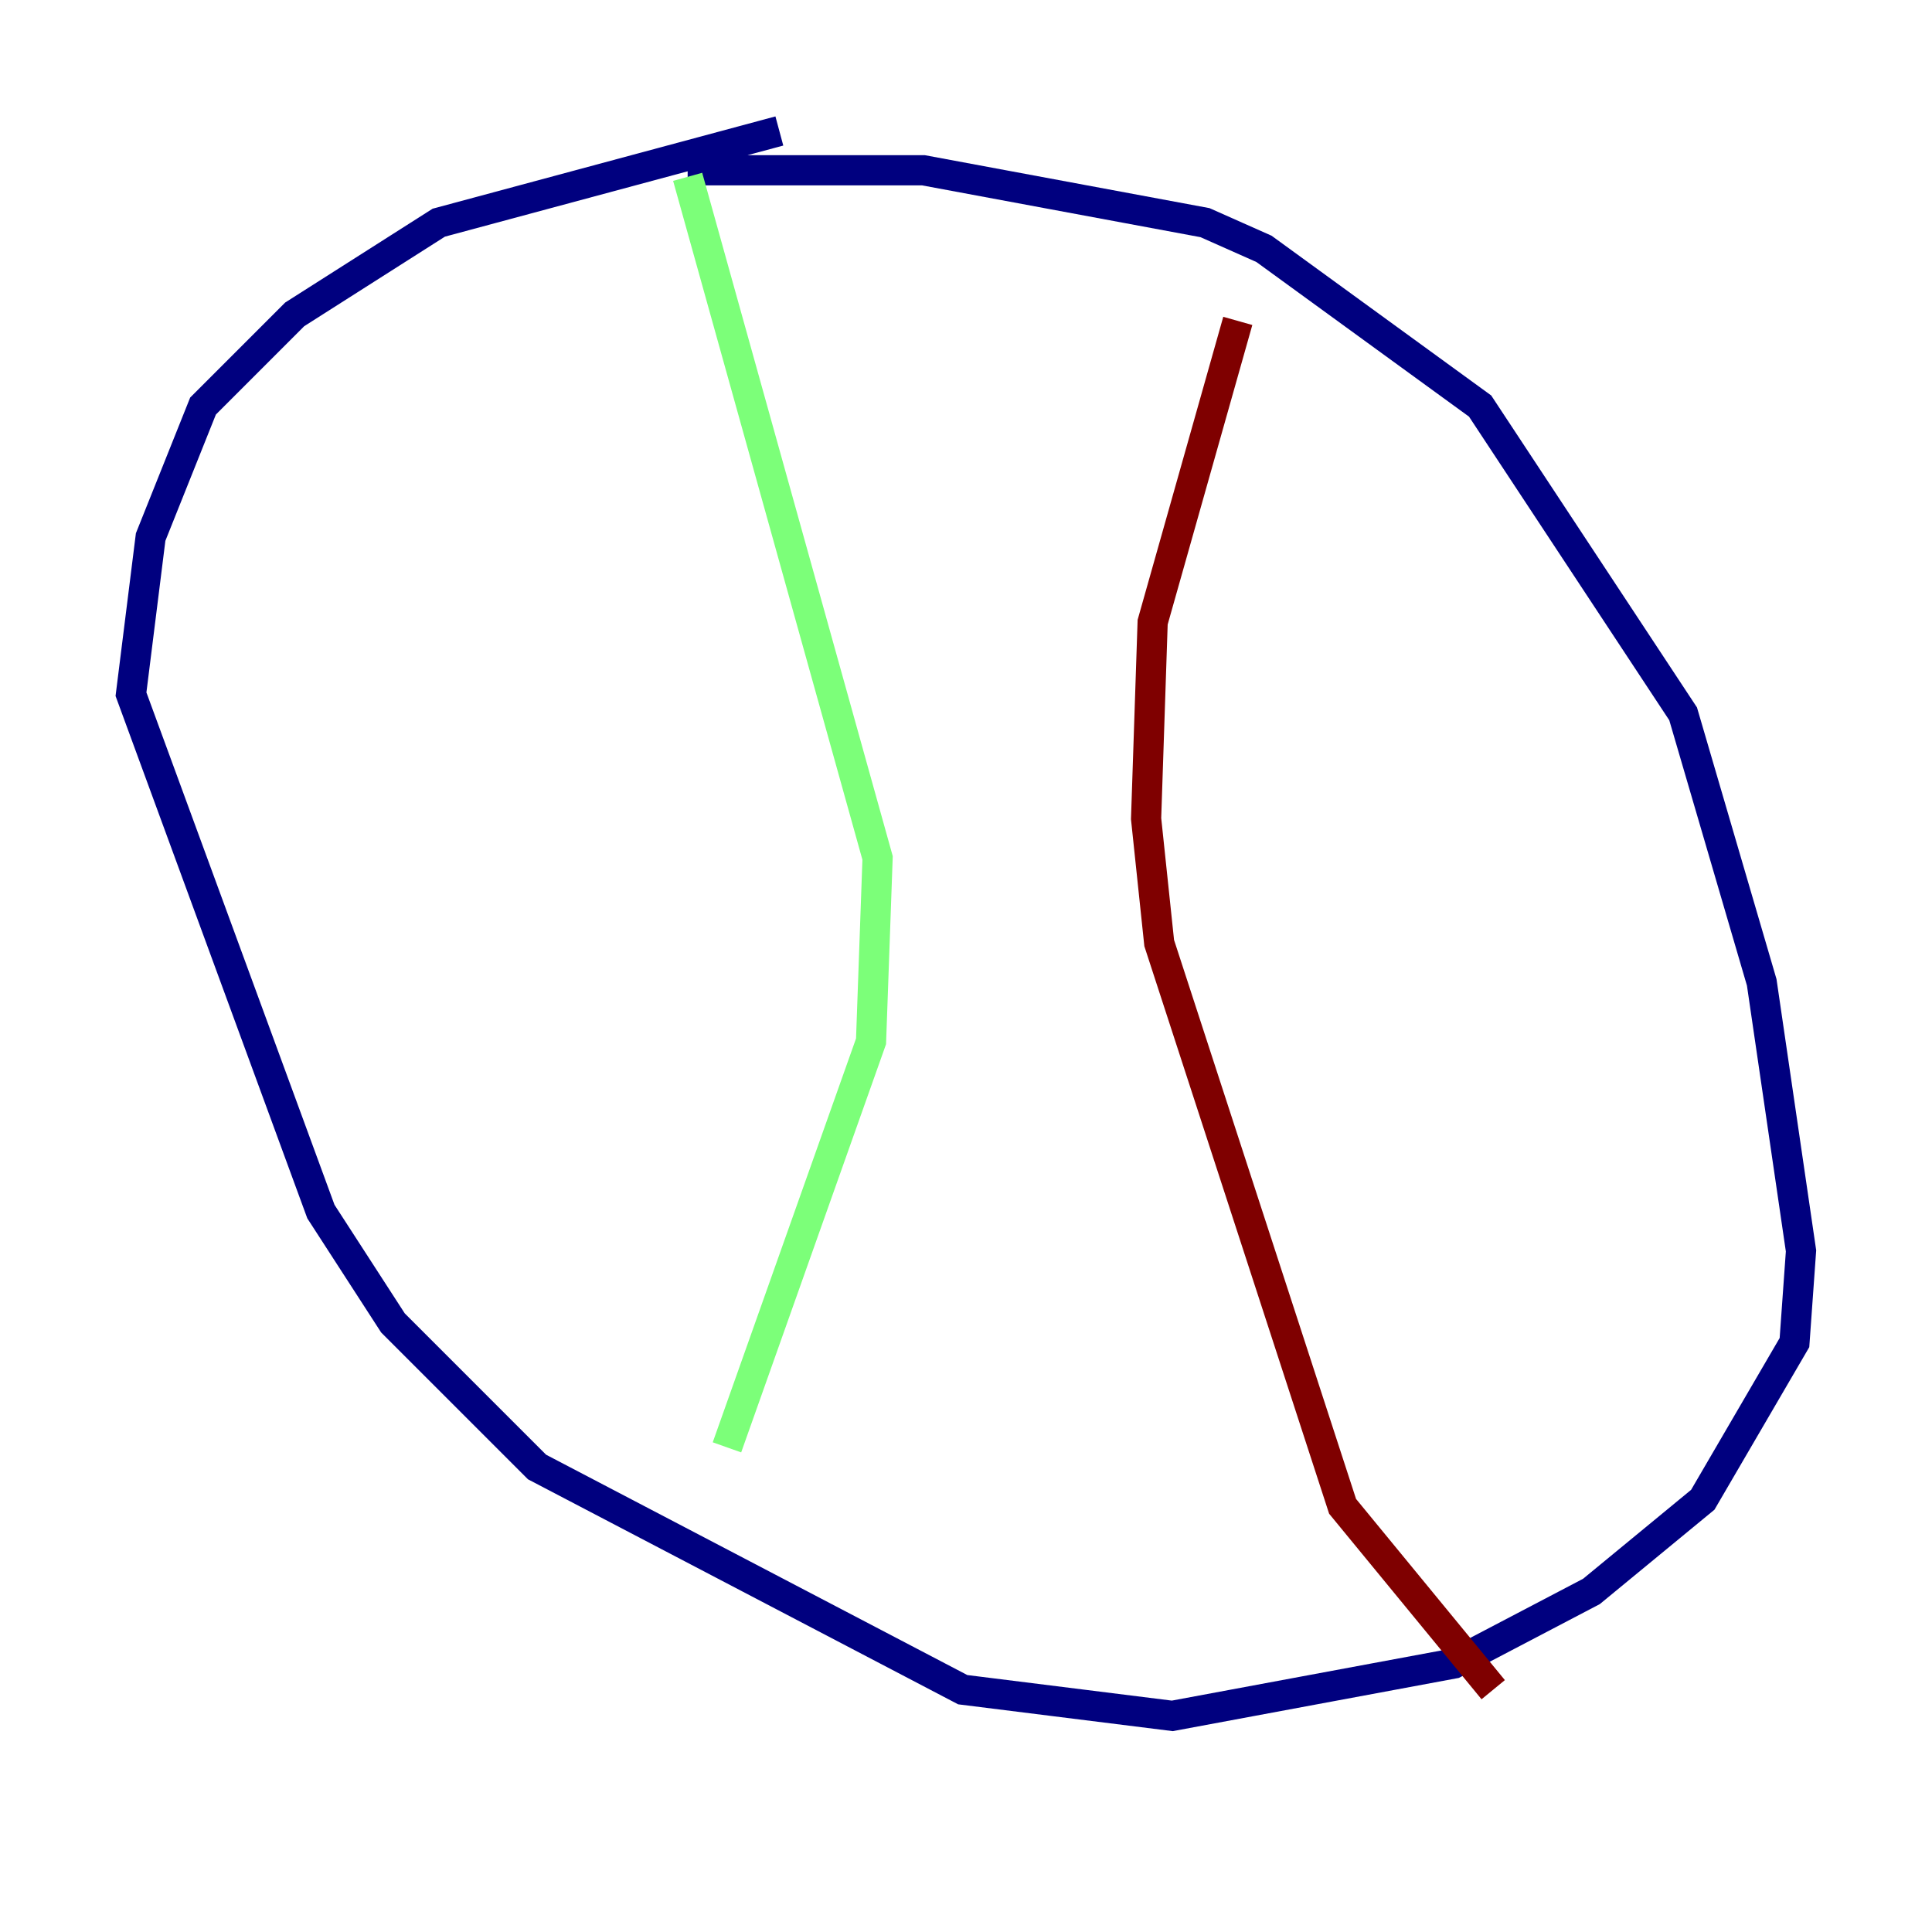<?xml version="1.0" encoding="utf-8" ?>
<svg baseProfile="tiny" height="128" version="1.2" viewBox="0,0,128,128" width="128" xmlns="http://www.w3.org/2000/svg" xmlns:ev="http://www.w3.org/2001/xml-events" xmlns:xlink="http://www.w3.org/1999/xlink"><defs /><polyline fill="none" points="51.634,8.678 29.071,14.752 19.525,20.827 13.451,26.902 9.98,35.58 8.678,45.993 21.261,80.271 26.034,87.647 35.58,97.193 63.783,111.946 77.668,113.681 96.325,110.21 105.437,105.437 112.814,99.363 118.888,88.949 119.322,82.875 116.719,65.085 111.512,47.295 98.061,26.902 83.742,16.488 79.837,14.752 61.18,11.281 45.559,11.281" stroke="#00007f" stroke-width="2" /><polyline fill="none" points="45.559,11.715 58.142,56.841 57.709,68.99 48.163,95.891" stroke="#7cff79" stroke-width="2" /><polyline fill="none" points="82.007,21.261 76.366,41.22 75.932,54.237 76.8,62.481 88.949,99.797 98.929,111.946" stroke="#7f0000" stroke-width="2" /></svg>